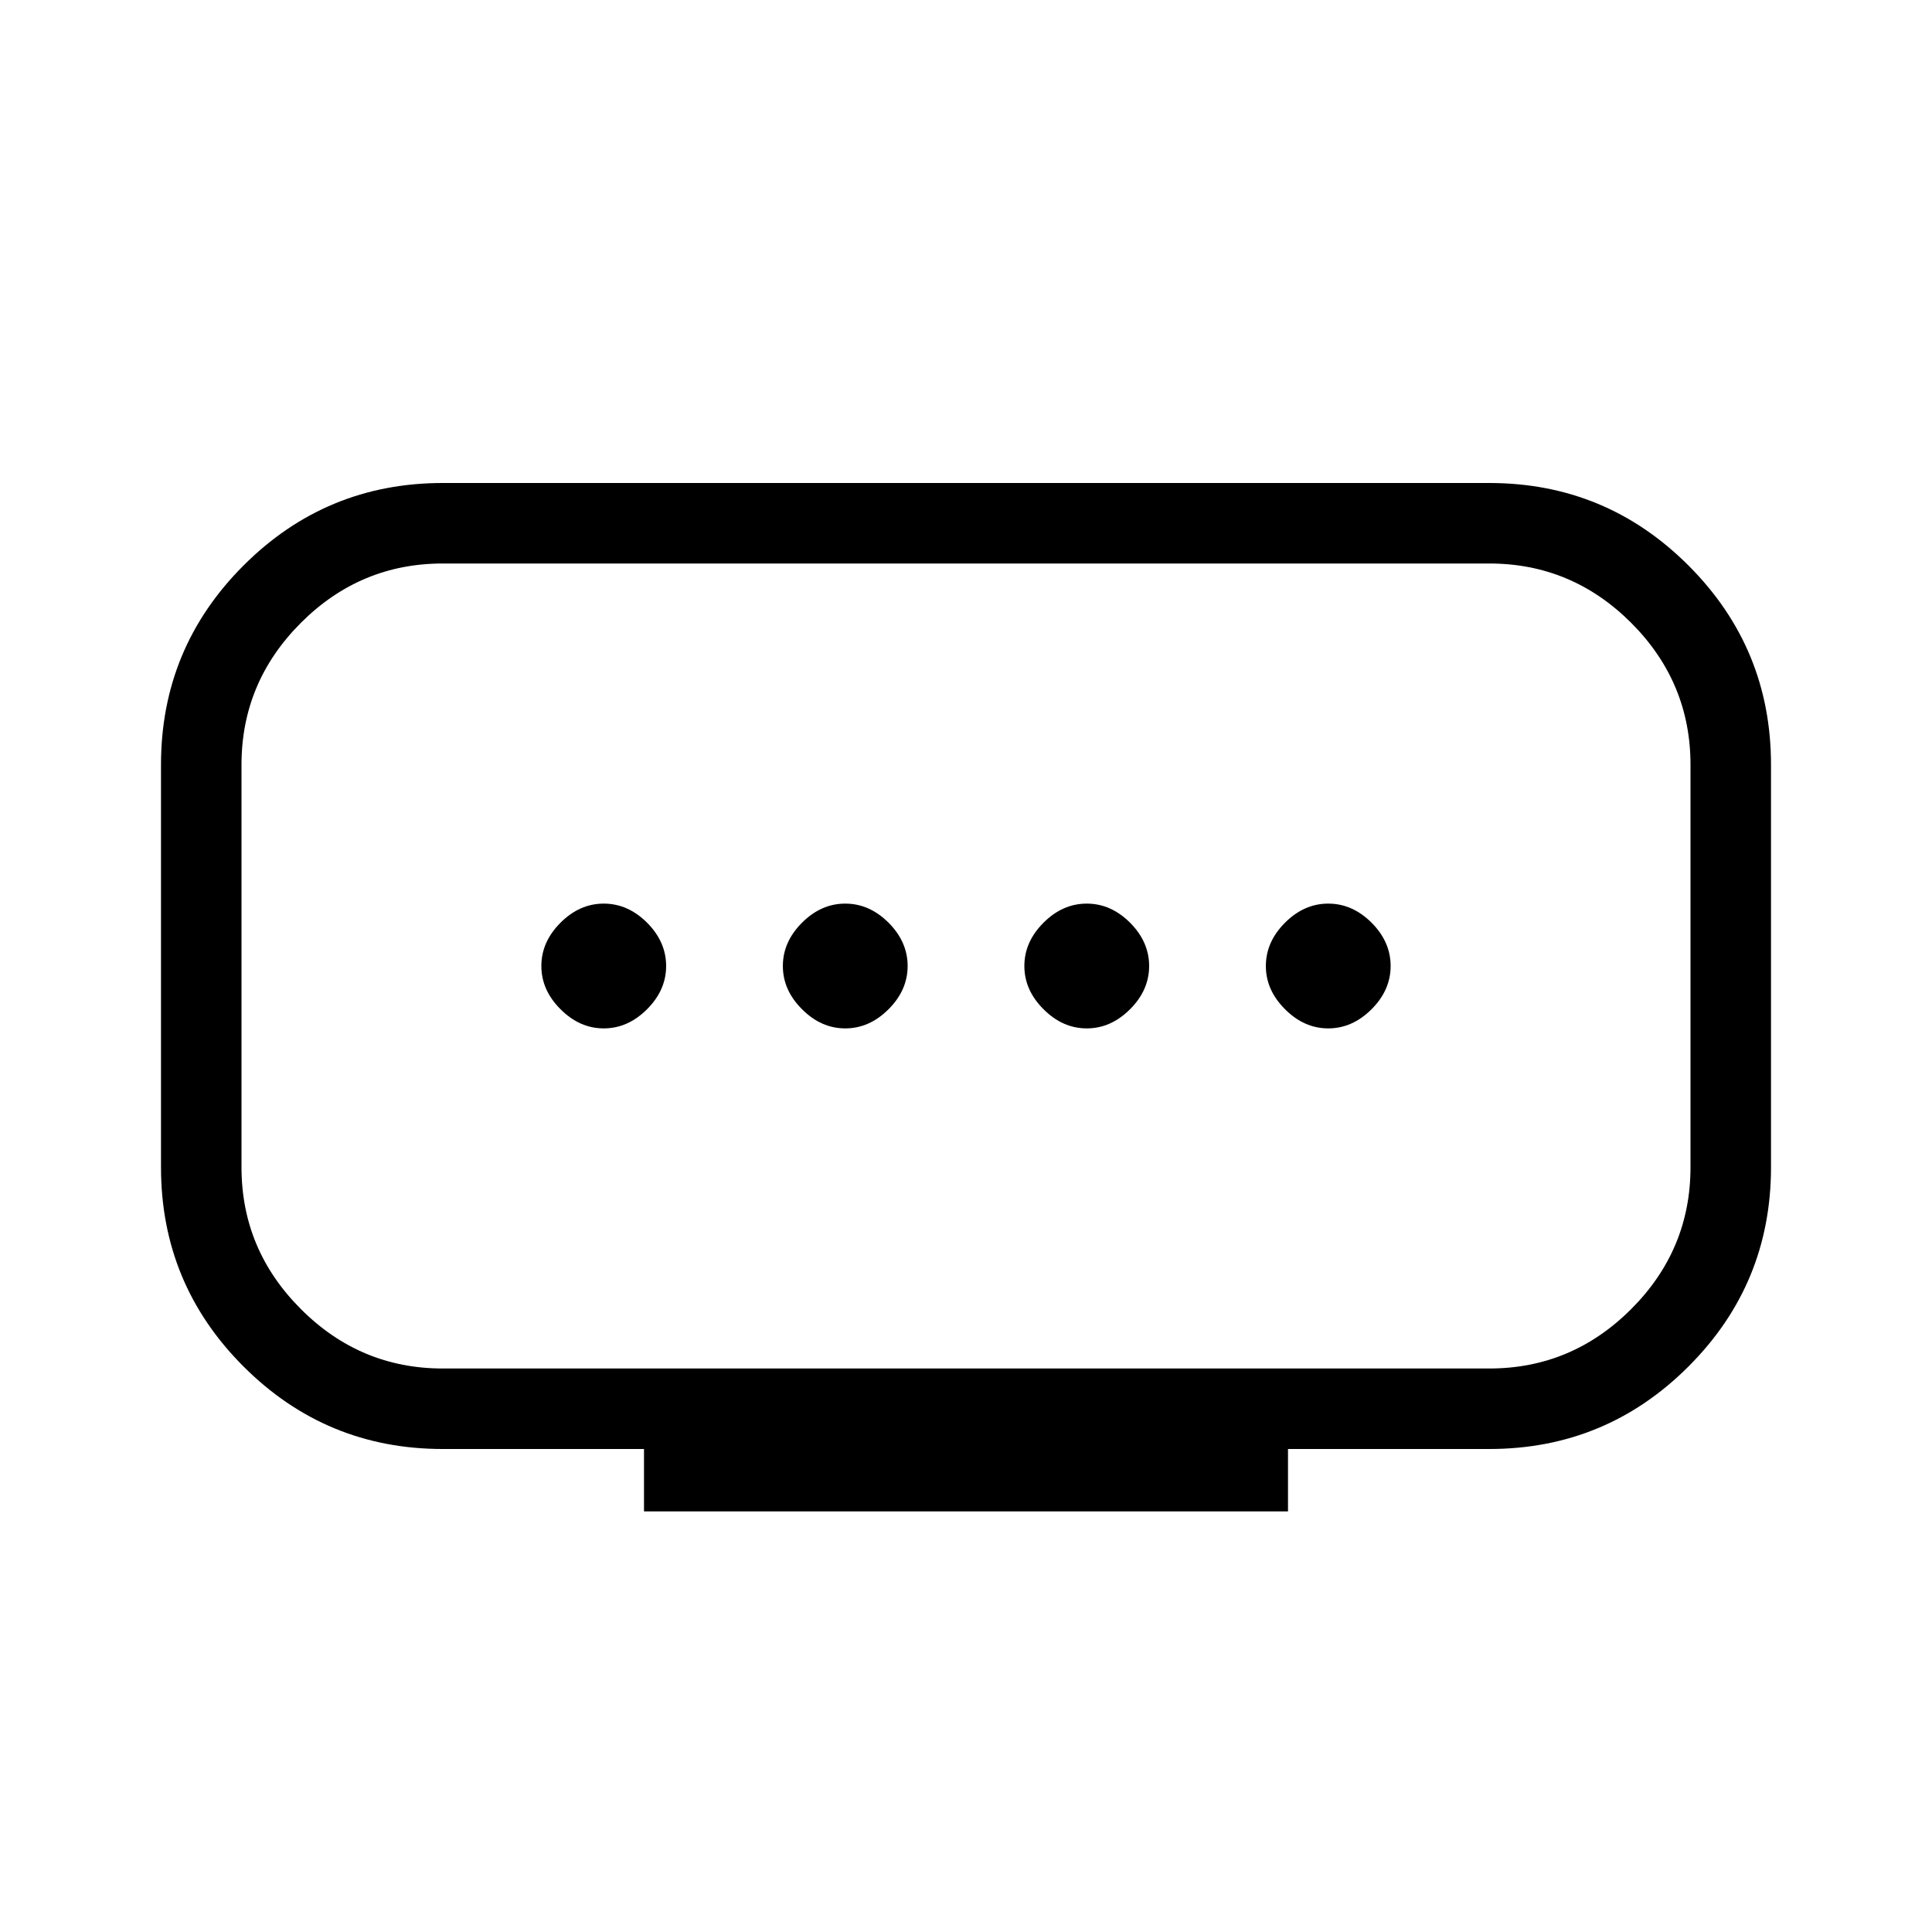 <svg xmlns="http://www.w3.org/2000/svg" height="24" width="24"><path d="M5.5 17h13q1.025 0 1.763-.738Q21 15.525 21 14.5v-5q0-1.025-.737-1.763Q19.525 7 18.5 7h-13q-1.025 0-1.762.737Q3 8.475 3 9.5v5q0 1.025.738 1.762Q4.475 17 5.5 17ZM8 18.775V18H5.5q-1.45 0-2.475-1.025Q2 15.95 2 14.5v-5q0-1.45 1.025-2.475Q4.05 6 5.5 6h13q1.45 0 2.475 1.025Q22 8.05 22 9.5v5q0 1.45-1.025 2.475Q19.95 18 18.5 18H16v.775Zm2.5-6q.3 0 .538-.238.237-.237.237-.537 0-.3-.237-.538-.238-.237-.538-.237-.3 0-.537.237-.238.238-.238.538 0 .3.238.537.237.238.537.238Zm-3 0q.3 0 .538-.238.237-.237.237-.537 0-.3-.237-.538-.238-.237-.538-.237-.3 0-.537.237-.238.238-.238.538 0 .3.238.537.237.238.537.238Zm6 0q.3 0 .538-.238.237-.237.237-.537 0-.3-.237-.538-.238-.237-.538-.237-.3 0-.537.237-.238.238-.238.538 0 .3.238.537.237.238.537.238Zm3 0q.3 0 .538-.238.237-.237.237-.537 0-.3-.237-.538-.238-.237-.538-.237-.3 0-.537.237-.238.238-.238.538 0 .3.238.537.237.238.537.238ZM12 12Z"/></svg>
